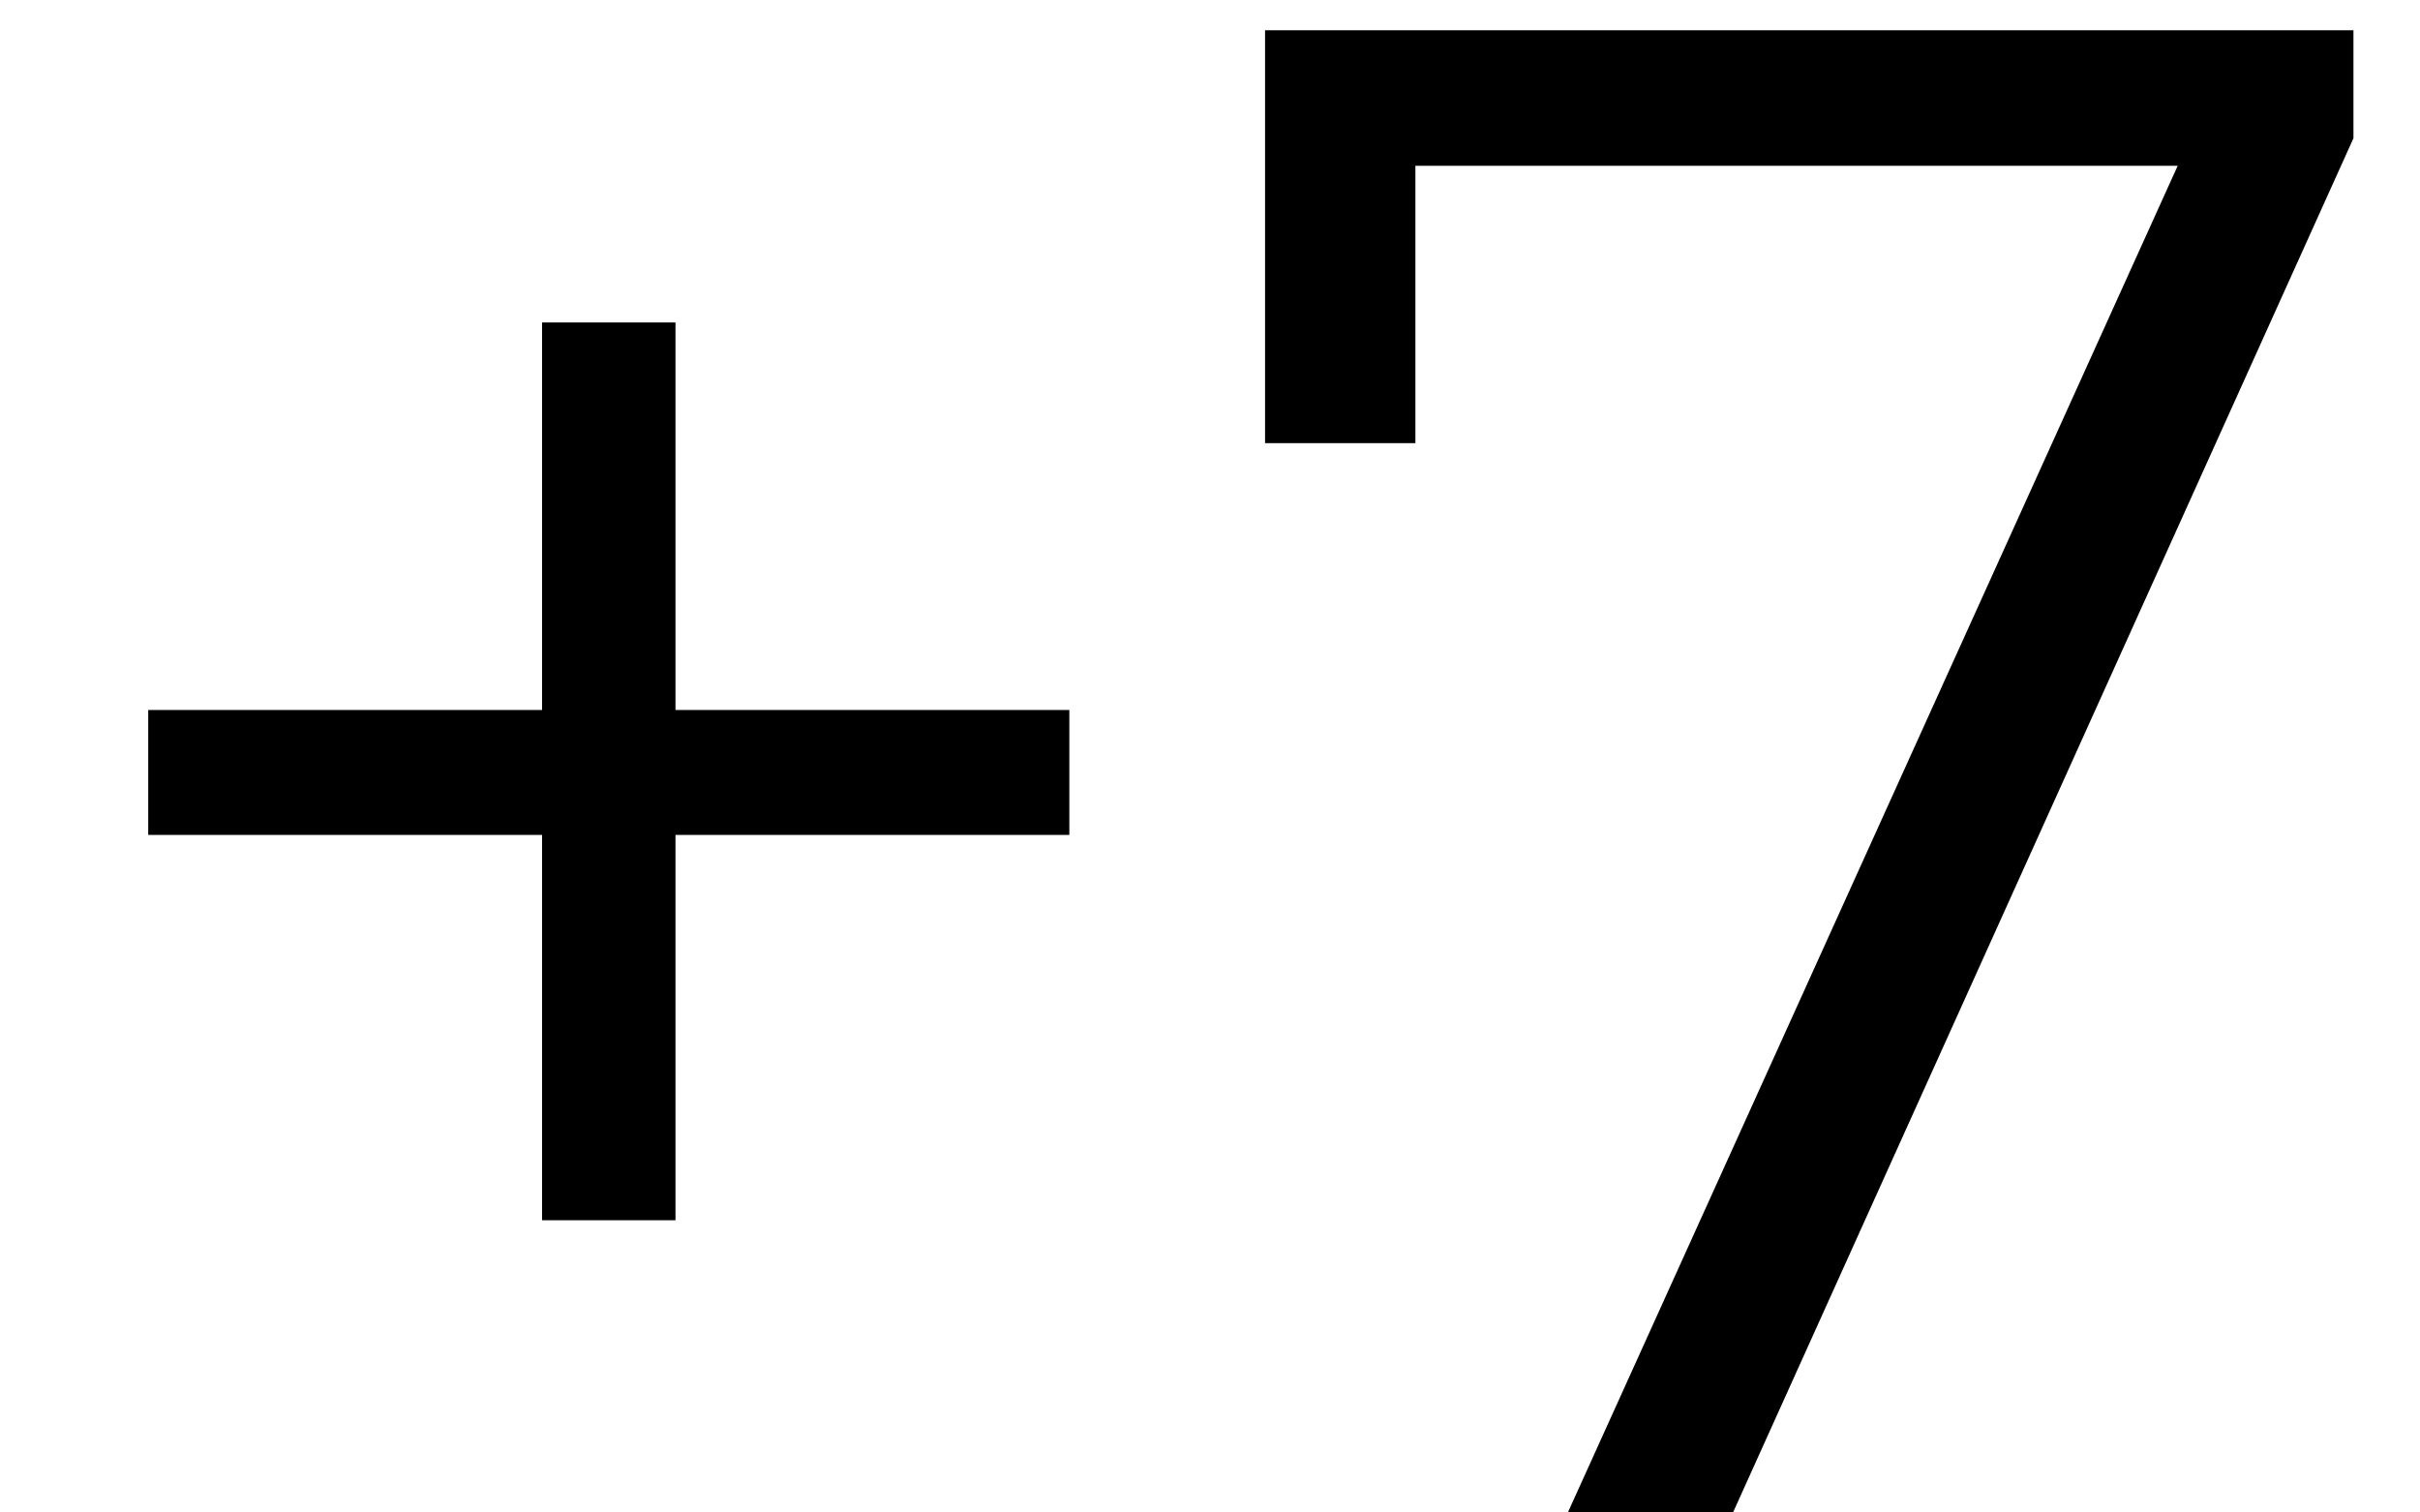<svg width="16" height="10" viewBox="0 0 16 10" xmlns="http://www.w3.org/2000/svg">
<path d="M7.07 5.52H4.466V8.068H3.584V5.52H0.98V4.694H3.584V2.132H4.466V4.694H7.07V5.52ZM15.56 0.2V0.914L11.458 10H10.366L14.398 1.096H9.358V2.93H8.364V0.2H15.56Z"/>
</svg>
